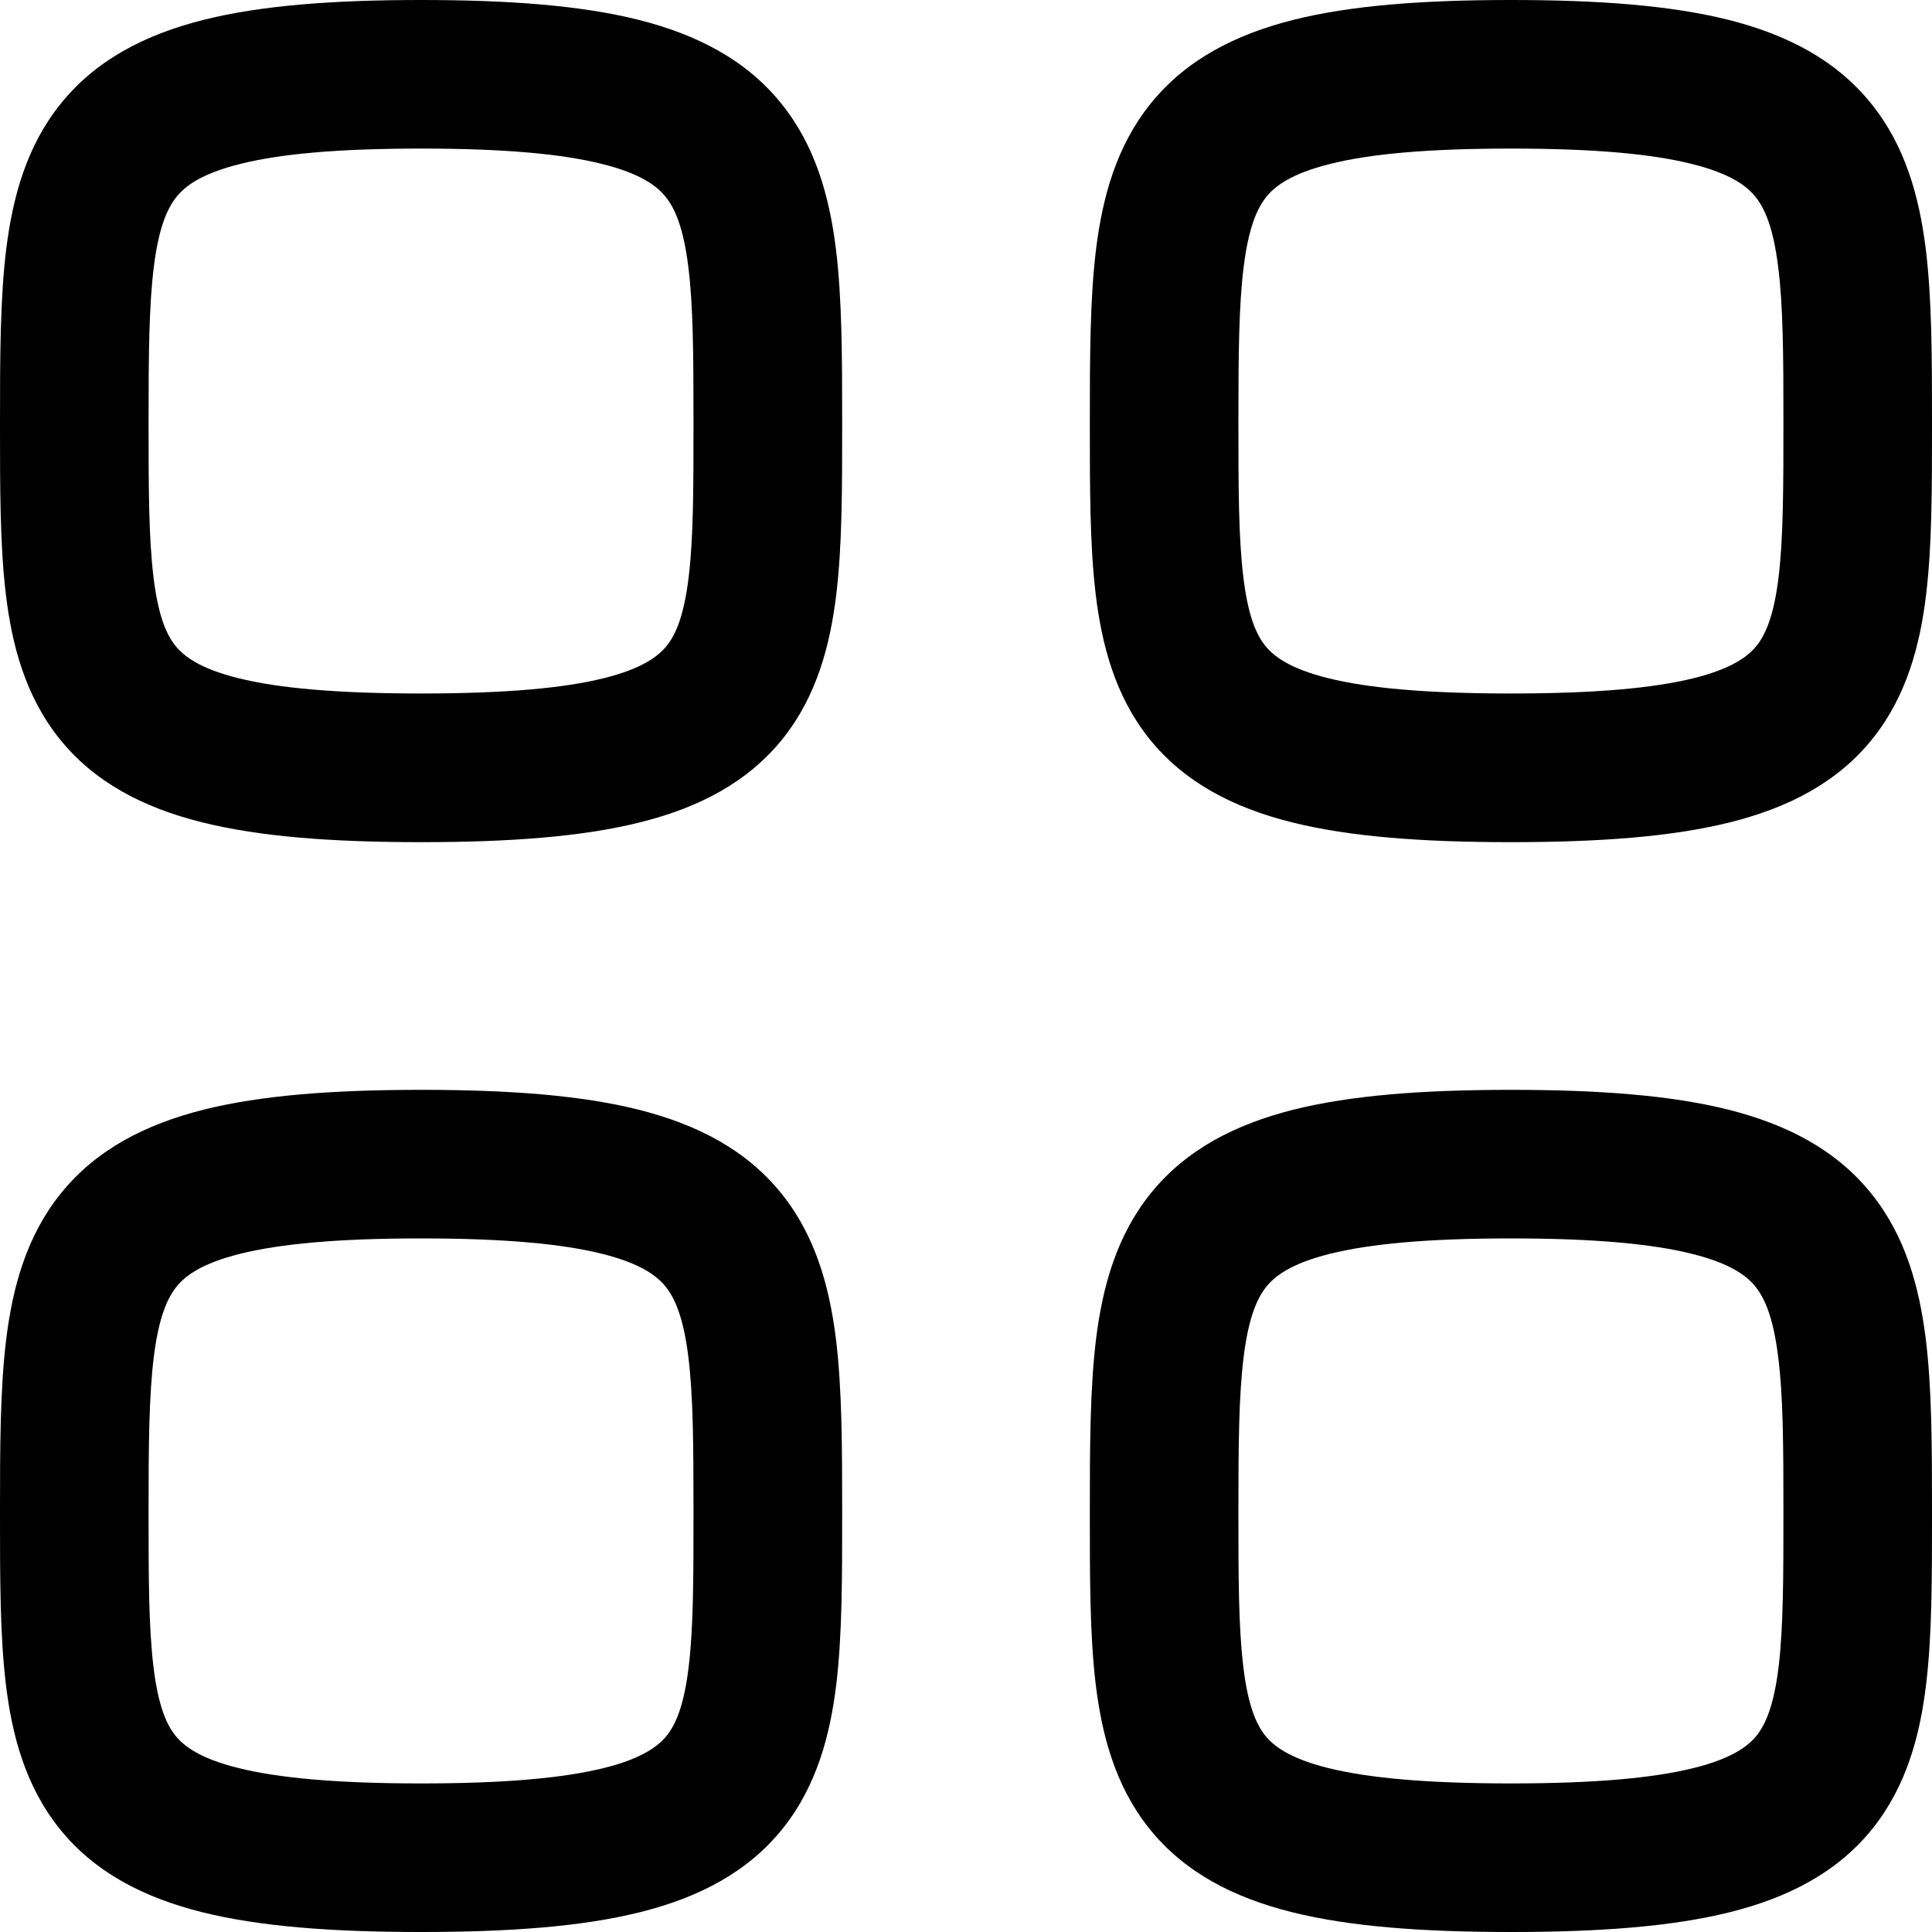 <svg width="20" height="20" viewBox="0 0 20 20" fill="none" xmlns="http://www.w3.org/2000/svg">
<path fill-rule="evenodd" clip-rule="evenodd" d="M1.593 2.758C1.542 3.163 1.538 3.672 1.538 4.359C1.538 5.049 1.539 5.558 1.588 5.965C1.635 6.366 1.72 6.565 1.815 6.684C1.901 6.791 2.064 6.92 2.465 7.02C2.879 7.123 3.479 7.179 4.359 7.179C5.239 7.179 5.839 7.123 6.253 7.02C6.654 6.92 6.817 6.791 6.903 6.684C6.998 6.565 7.083 6.366 7.13 5.965C7.179 5.558 7.179 5.049 7.179 4.359C7.179 3.672 7.176 3.163 7.125 2.758C7.075 2.359 6.988 2.158 6.89 2.037C6.802 1.927 6.635 1.798 6.235 1.698C5.823 1.594 5.229 1.538 4.359 1.538C3.489 1.538 2.894 1.594 2.483 1.698C2.083 1.798 1.916 1.927 1.828 2.037C1.73 2.158 1.643 2.359 1.593 2.758ZM2.109 0.205C2.704 0.056 3.448 0 4.359 0C5.27 0 6.014 0.056 6.609 0.205C7.217 0.358 7.725 0.621 8.088 1.072C8.443 1.511 8.585 2.039 8.652 2.566C8.717 3.086 8.718 3.7 8.718 4.359C8.718 4.378 8.718 4.398 8.718 4.417C8.718 5.051 8.718 5.644 8.658 6.147C8.595 6.671 8.458 7.201 8.106 7.643C7.744 8.097 7.235 8.361 6.625 8.513C6.028 8.662 5.279 8.718 4.359 8.718C3.439 8.718 2.69 8.662 2.093 8.513C1.483 8.361 0.974 8.097 0.612 7.643C0.26 7.201 0.122 6.671 0.06 6.147C-0 5.644 -5.19217e-05 5.051 3.34248e-06 4.417C4.99307e-06 4.398 6.64366e-06 4.378 6.64366e-06 4.359C6.64366e-06 3.7 0.001 3.086 0.066 2.566C0.133 2.039 0.275 1.511 0.63 1.072C0.993 0.621 1.501 0.358 2.109 0.205Z" fill="black"/>
<path fill-rule="evenodd" clip-rule="evenodd" d="M12.875 2.758C12.824 3.163 12.82 3.672 12.82 4.359C12.82 5.049 12.821 5.558 12.87 5.965C12.917 6.366 13.002 6.565 13.097 6.684C13.183 6.791 13.346 6.92 13.747 7.02C14.161 7.123 14.761 7.179 15.641 7.179C16.521 7.179 17.121 7.123 17.535 7.02C17.936 6.92 18.099 6.791 18.185 6.684C18.28 6.565 18.365 6.366 18.413 5.965C18.461 5.558 18.462 5.049 18.462 4.359C18.462 3.672 18.459 3.163 18.407 2.758C18.357 2.359 18.27 2.158 18.172 2.037C18.084 1.927 17.917 1.798 17.517 1.698C17.105 1.594 16.511 1.538 15.641 1.538C14.771 1.538 14.177 1.594 13.765 1.698C13.366 1.798 13.198 1.927 13.11 2.037C13.012 2.158 12.925 2.359 12.875 2.758ZM13.391 0.205C13.986 0.056 14.73 0 15.641 0C16.552 0 17.296 0.056 17.891 0.205C18.499 0.358 19.007 0.621 19.37 1.072C19.725 1.511 19.867 2.039 19.934 2.566C19.999 3.086 20 3.7 20 4.359C20 4.378 20 4.398 20 4.417C20 5.051 20 5.644 19.94 6.147C19.878 6.671 19.74 7.201 19.388 7.643C19.026 8.097 18.517 8.361 17.907 8.513C17.31 8.662 16.561 8.718 15.641 8.718C14.721 8.718 13.972 8.662 13.375 8.513C12.765 8.361 12.256 8.097 11.894 7.643C11.542 7.201 11.405 6.671 11.342 6.147C11.282 5.644 11.282 5.051 11.282 4.417C11.282 4.398 11.282 4.378 11.282 4.359C11.282 3.7 11.283 3.086 11.348 2.566C11.415 2.039 11.557 1.511 11.912 1.072C12.275 0.621 12.783 0.358 13.391 0.205Z" fill="black"/>
<path fill-rule="evenodd" clip-rule="evenodd" d="M1.593 14.04C1.542 14.445 1.538 14.954 1.538 15.641C1.538 16.331 1.539 16.84 1.588 17.247C1.635 17.648 1.72 17.847 1.815 17.966C1.901 18.073 2.064 18.202 2.465 18.302C2.879 18.405 3.479 18.462 4.359 18.462C5.239 18.462 5.839 18.405 6.253 18.302C6.654 18.202 6.817 18.073 6.903 17.966C6.998 17.847 7.083 17.648 7.13 17.247C7.179 16.84 7.179 16.331 7.179 15.641C7.179 14.954 7.176 14.445 7.125 14.04C7.075 13.642 6.988 13.44 6.89 13.319C6.802 13.209 6.635 13.08 6.235 12.98C5.823 12.877 5.229 12.82 4.359 12.82C3.489 12.82 2.894 12.877 2.483 12.98C2.083 13.08 1.916 13.209 1.828 13.319C1.73 13.44 1.643 13.642 1.593 14.04ZM2.109 11.487C2.704 11.338 3.448 11.282 4.359 11.282C5.27 11.282 6.014 11.338 6.609 11.487C7.217 11.64 7.725 11.903 8.088 12.354C8.443 12.793 8.585 13.322 8.652 13.848C8.717 14.368 8.718 14.982 8.718 15.641C8.718 15.66 8.718 15.68 8.718 15.699C8.718 16.333 8.718 16.926 8.658 17.429C8.595 17.953 8.458 18.483 8.106 18.925C7.744 19.379 7.235 19.643 6.625 19.795C6.028 19.944 5.279 20 4.359 20C3.439 20 2.69 19.944 2.093 19.795C1.483 19.643 0.974 19.379 0.612 18.925C0.26 18.483 0.122 17.953 0.06 17.429C-0 16.926 -5.19217e-05 16.333 3.34248e-06 15.699C4.99307e-06 15.68 6.64366e-06 15.66 6.64366e-06 15.641C6.64366e-06 14.982 0.001 14.368 0.066 13.848C0.133 13.322 0.275 12.793 0.63 12.354C0.993 11.903 1.501 11.64 2.109 11.487Z" fill="black"/>
<path fill-rule="evenodd" clip-rule="evenodd" d="M12.875 14.04C12.824 14.445 12.82 14.954 12.82 15.641C12.82 16.331 12.821 16.84 12.87 17.247C12.917 17.648 13.002 17.847 13.097 17.966C13.183 18.073 13.346 18.202 13.747 18.302C14.161 18.405 14.761 18.462 15.641 18.462C16.521 18.462 17.121 18.405 17.535 18.302C17.936 18.202 18.099 18.073 18.185 17.966C18.28 17.847 18.365 17.648 18.413 17.247C18.461 16.84 18.462 16.331 18.462 15.641C18.462 14.954 18.459 14.445 18.407 14.04C18.357 13.642 18.27 13.44 18.172 13.319C18.084 13.209 17.917 13.08 17.517 12.98C17.105 12.877 16.511 12.82 15.641 12.82C14.771 12.82 14.177 12.877 13.765 12.98C13.366 13.08 13.198 13.209 13.11 13.319C13.012 13.44 12.925 13.642 12.875 14.04ZM13.391 11.487C13.986 11.338 14.73 11.282 15.641 11.282C16.552 11.282 17.296 11.338 17.891 11.487C18.499 11.64 19.007 11.903 19.37 12.354C19.725 12.793 19.867 13.322 19.934 13.848C19.999 14.368 20 14.982 20 15.641C20 15.66 20 15.68 20 15.699C20 16.333 20 16.926 19.94 17.429C19.878 17.953 19.74 18.483 19.388 18.925C19.026 19.379 18.517 19.643 17.907 19.795C17.31 19.944 16.561 20 15.641 20C14.721 20 13.972 19.944 13.375 19.795C12.765 19.643 12.256 19.379 11.894 18.925C11.542 18.483 11.405 17.953 11.342 17.429C11.282 16.926 11.282 16.333 11.282 15.699C11.282 15.68 11.282 15.66 11.282 15.641C11.282 14.982 11.283 14.368 11.348 13.848C11.415 13.322 11.557 12.793 11.912 12.354C12.275 11.903 12.783 11.64 13.391 11.487Z" fill="black"/>
</svg>
